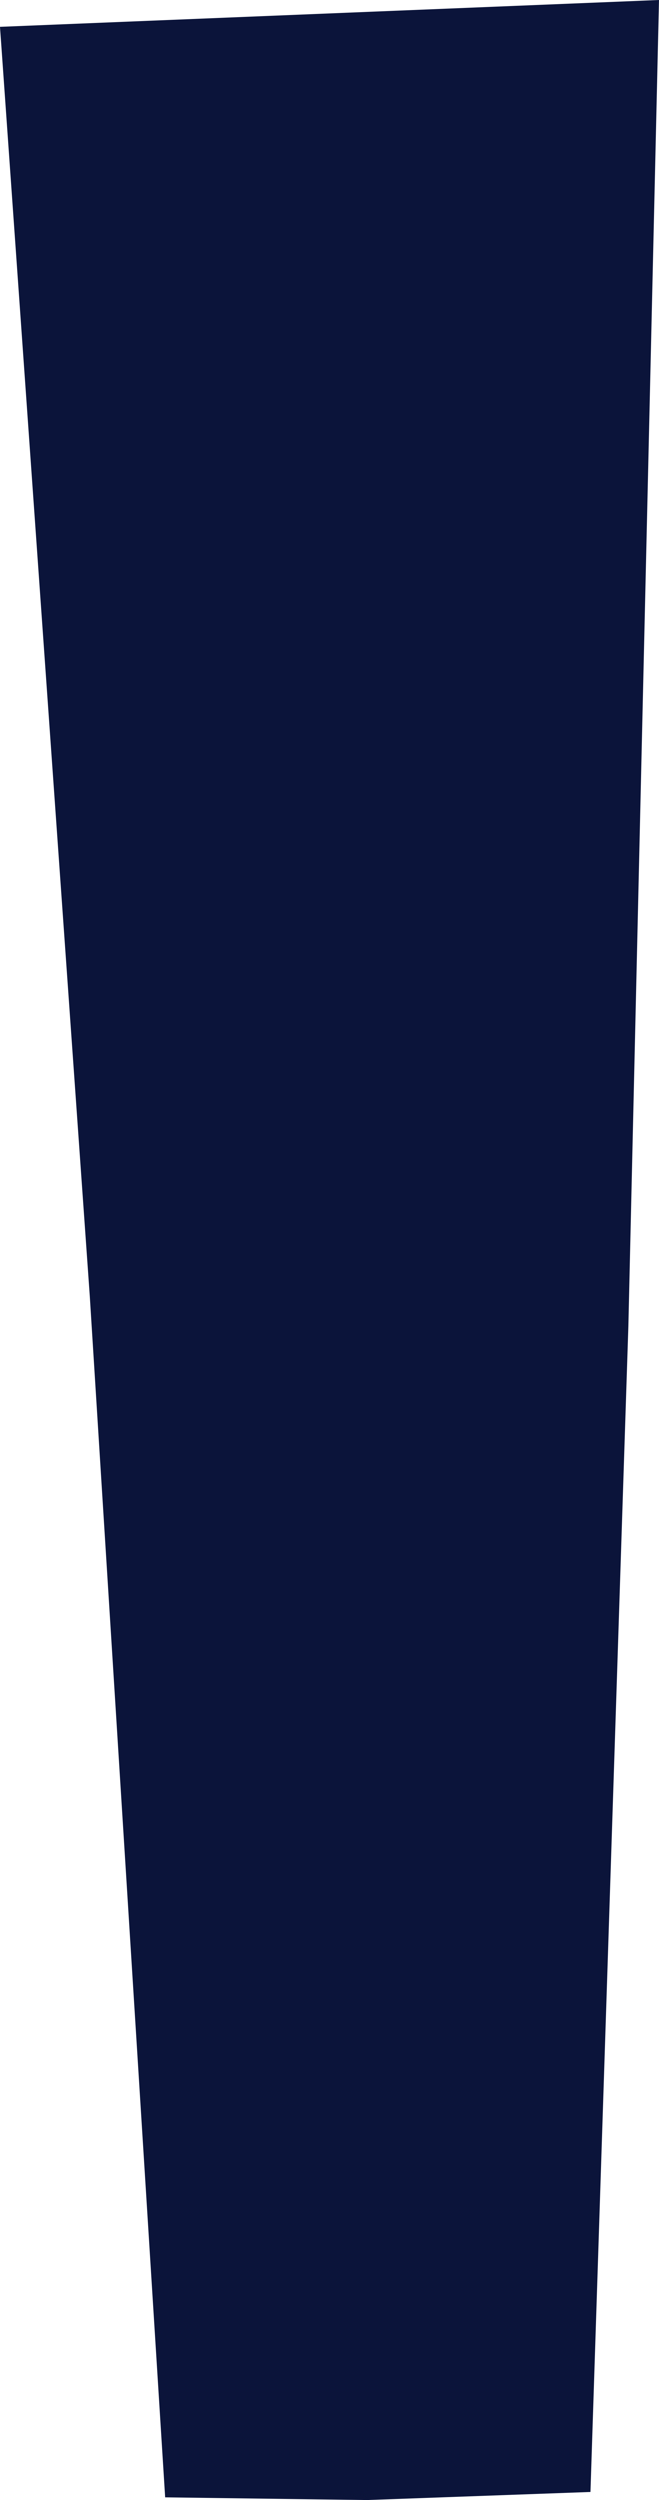 <?xml version="1.0" encoding="iso-8859-1"?>
<!-- Generator: Adobe Illustrator 18.1.1, SVG Export Plug-In . SVG Version: 6.00 Build 0)  -->
<!DOCTYPE svg PUBLIC "-//W3C//DTD SVG 1.1//EN" "http://www.w3.org/Graphics/SVG/1.1/DTD/svg11.dtd">
<svg version="1.1" xmlns="http://www.w3.org/2000/svg" xmlns:xlink="http://www.w3.org/1999/xlink" x="0px" y="0px"
	 viewBox="0 0 73.846 280" style="enable-background:new 0 0 73.846 280;" xml:space="preserve">
<g id="barre-verticale">
	<path style="fill:#0B143A;" d="M18.507,279.698c-2.815-44.844-5.631-89.688-8.446-134.533C6.707,97.779,3.354,50.392,0,3.006
		L73.846,0l-3.433,148.545c-1.416,43.517-2.832,87.033-4.247,130.55c-8.345,0.302-16.691,0.603-25.036,0.905
		C33.589,279.899,26.048,279.799,18.507,279.698z"/>
</g>
<g id="Calque_1">
</g>
</svg>
